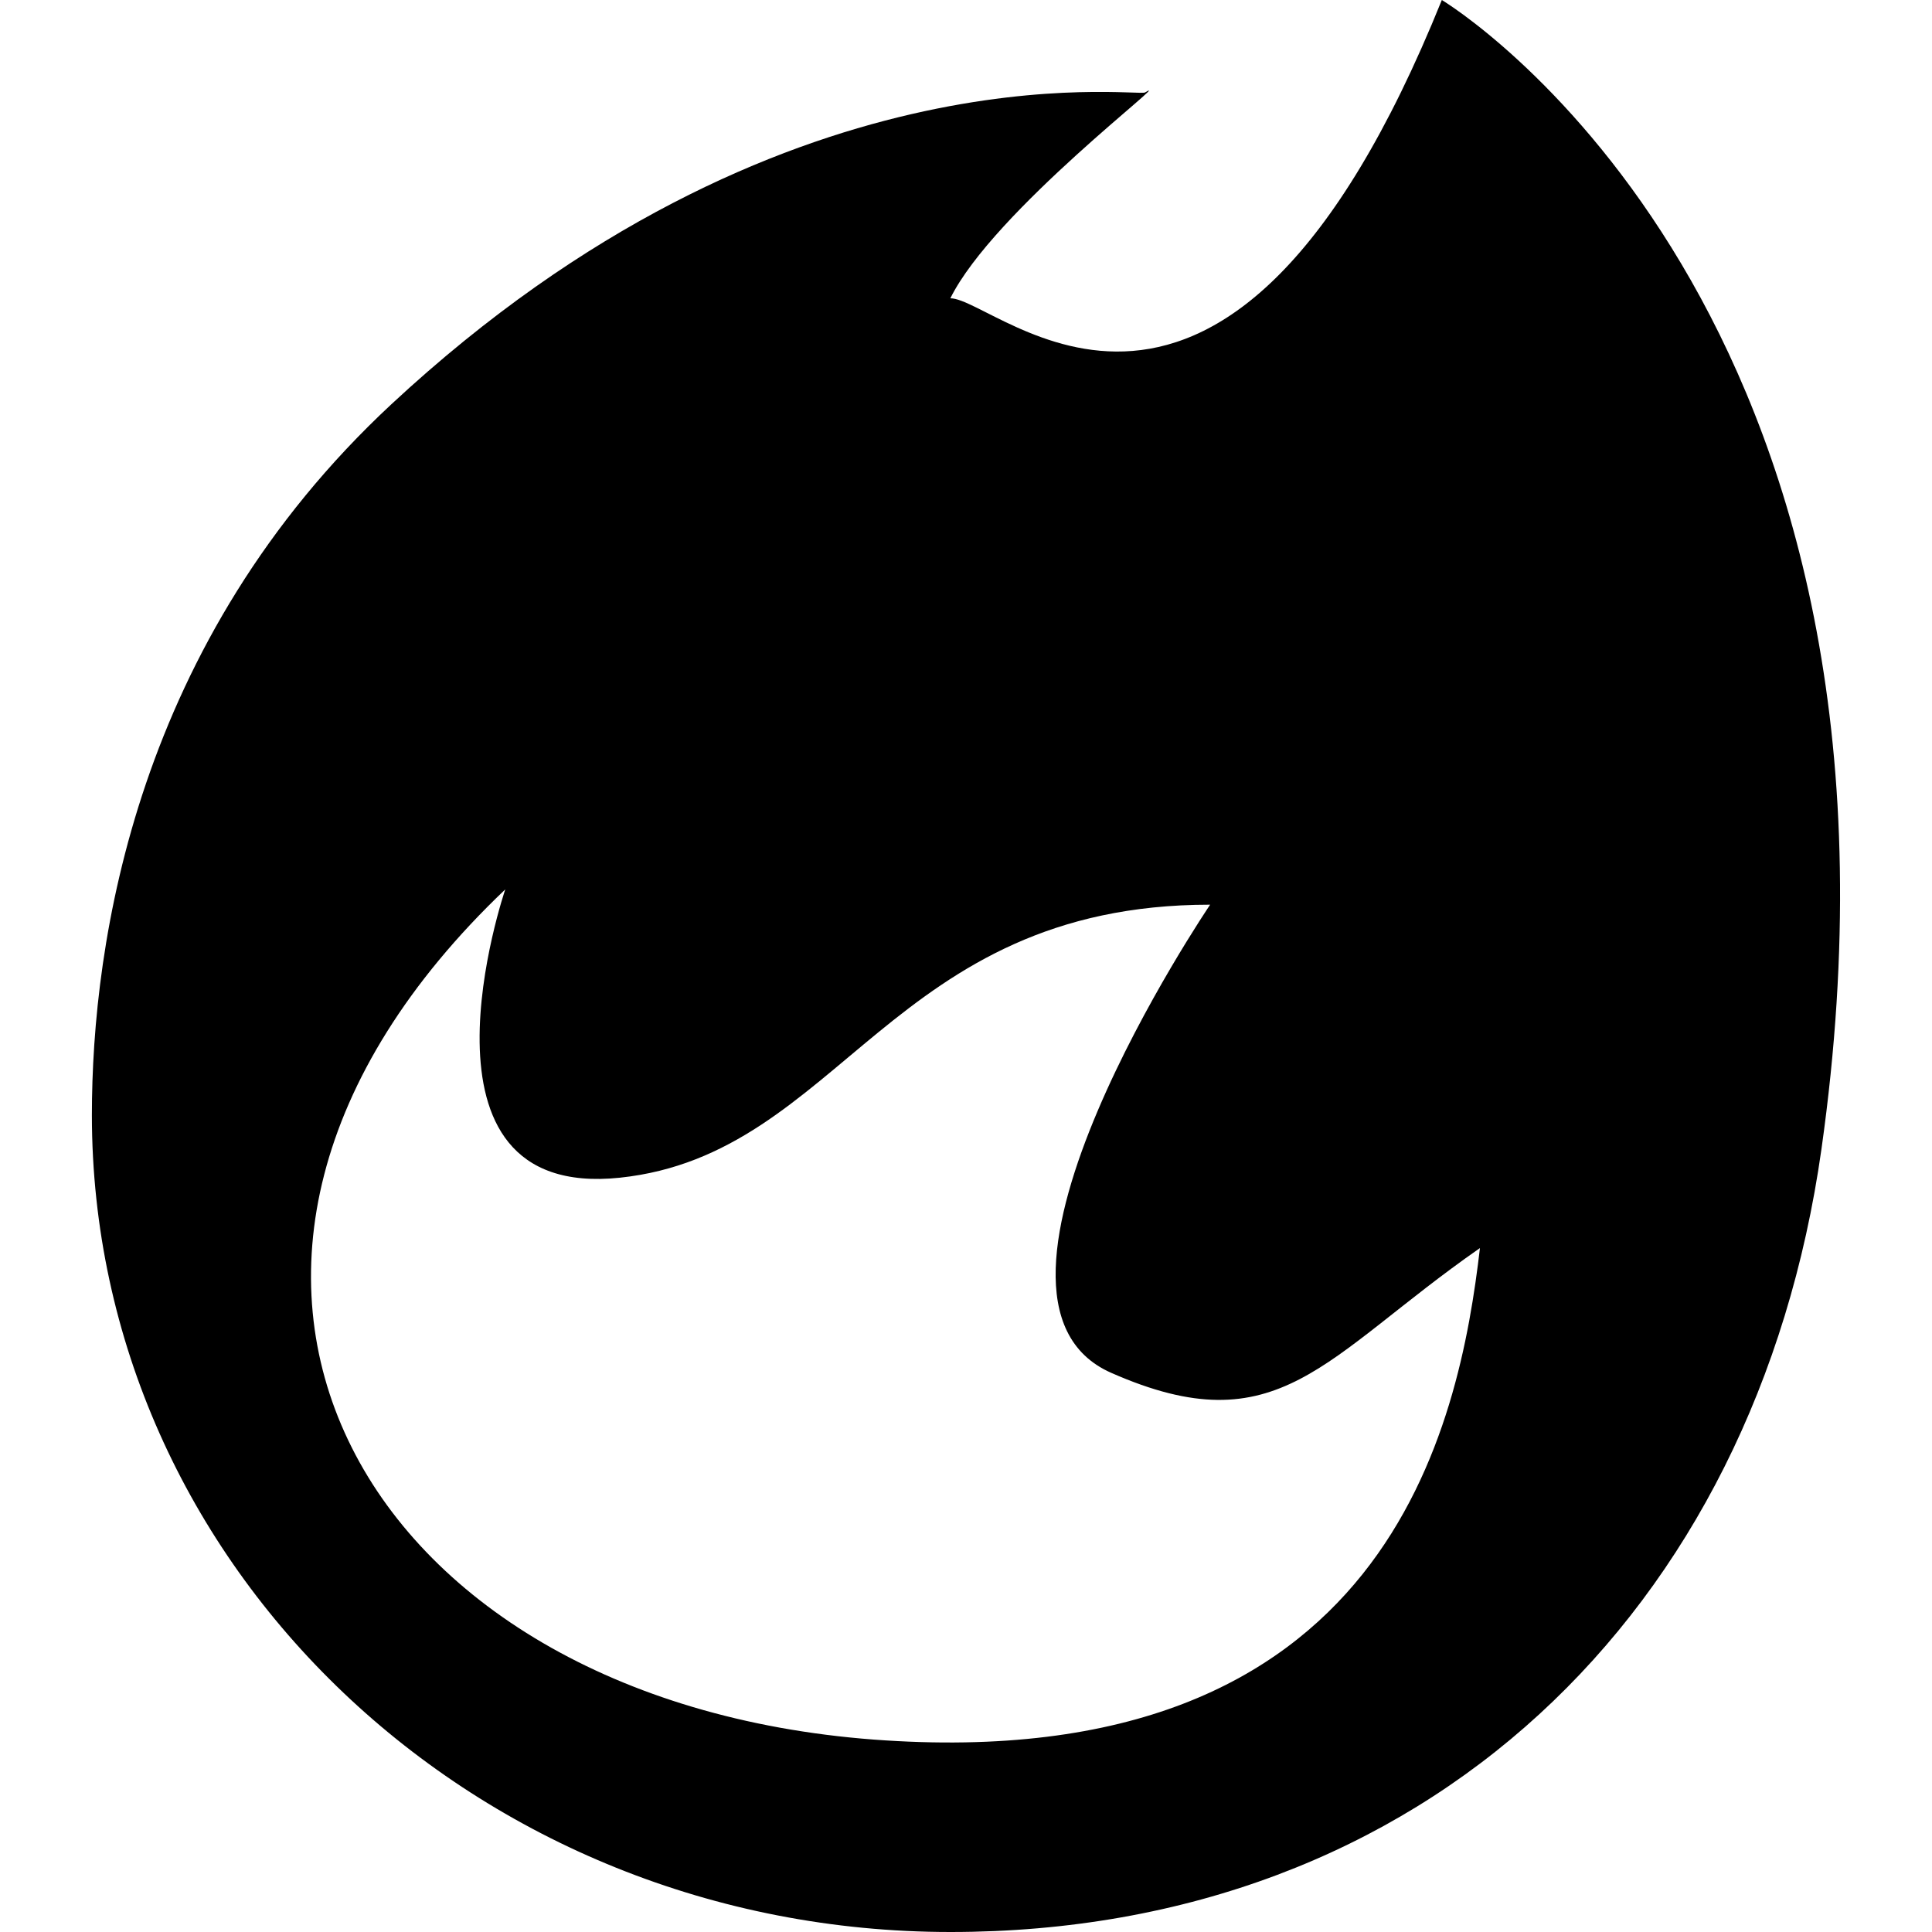 <?xml version="1.0" standalone="no"?><!DOCTYPE svg PUBLIC "-//W3C//DTD SVG 1.1//EN" "http://www.w3.org/Graphics/SVG/1.1/DTD/svg11.dtd"><svg t="1575357797988" class="icon" viewBox="0 0 1024 1024" version="1.1" xmlns="http://www.w3.org/2000/svg" p-id="4699" xmlns:xlink="http://www.w3.org/1999/xlink" width="200" height="200"><defs><style type="text/css"></style></defs><path d="M503.8 1024c251.3 0 426.9-169.4 461.6-414.9C1026.2 179.2 787.3 14.2 764.2 0c-115.1 285.2-235 158.1-260.5 158.1C526.6 111.8 624.3 38.5 606.9 49c-4.3 2.6-192.6-27.1-399.5 165.3C72.4 339.9 48.7 498.7 48.7 591.1c0.1 239.1 203.8 432.9 455.1 432.9z m-236-552.6s-56.5 165.2 60.8 152.8C445.9 611.8 472 479.5 641.4 479.5c0 0-141.5 208.8-52.5 248.1 89 39.3 112.5-8.3 195.5-66.1-10.9 93-47.9 281.1-321.5 260.5-273.7-20.8-403.6-252.2-195.1-450.6z" p-id="4700"></path></svg>